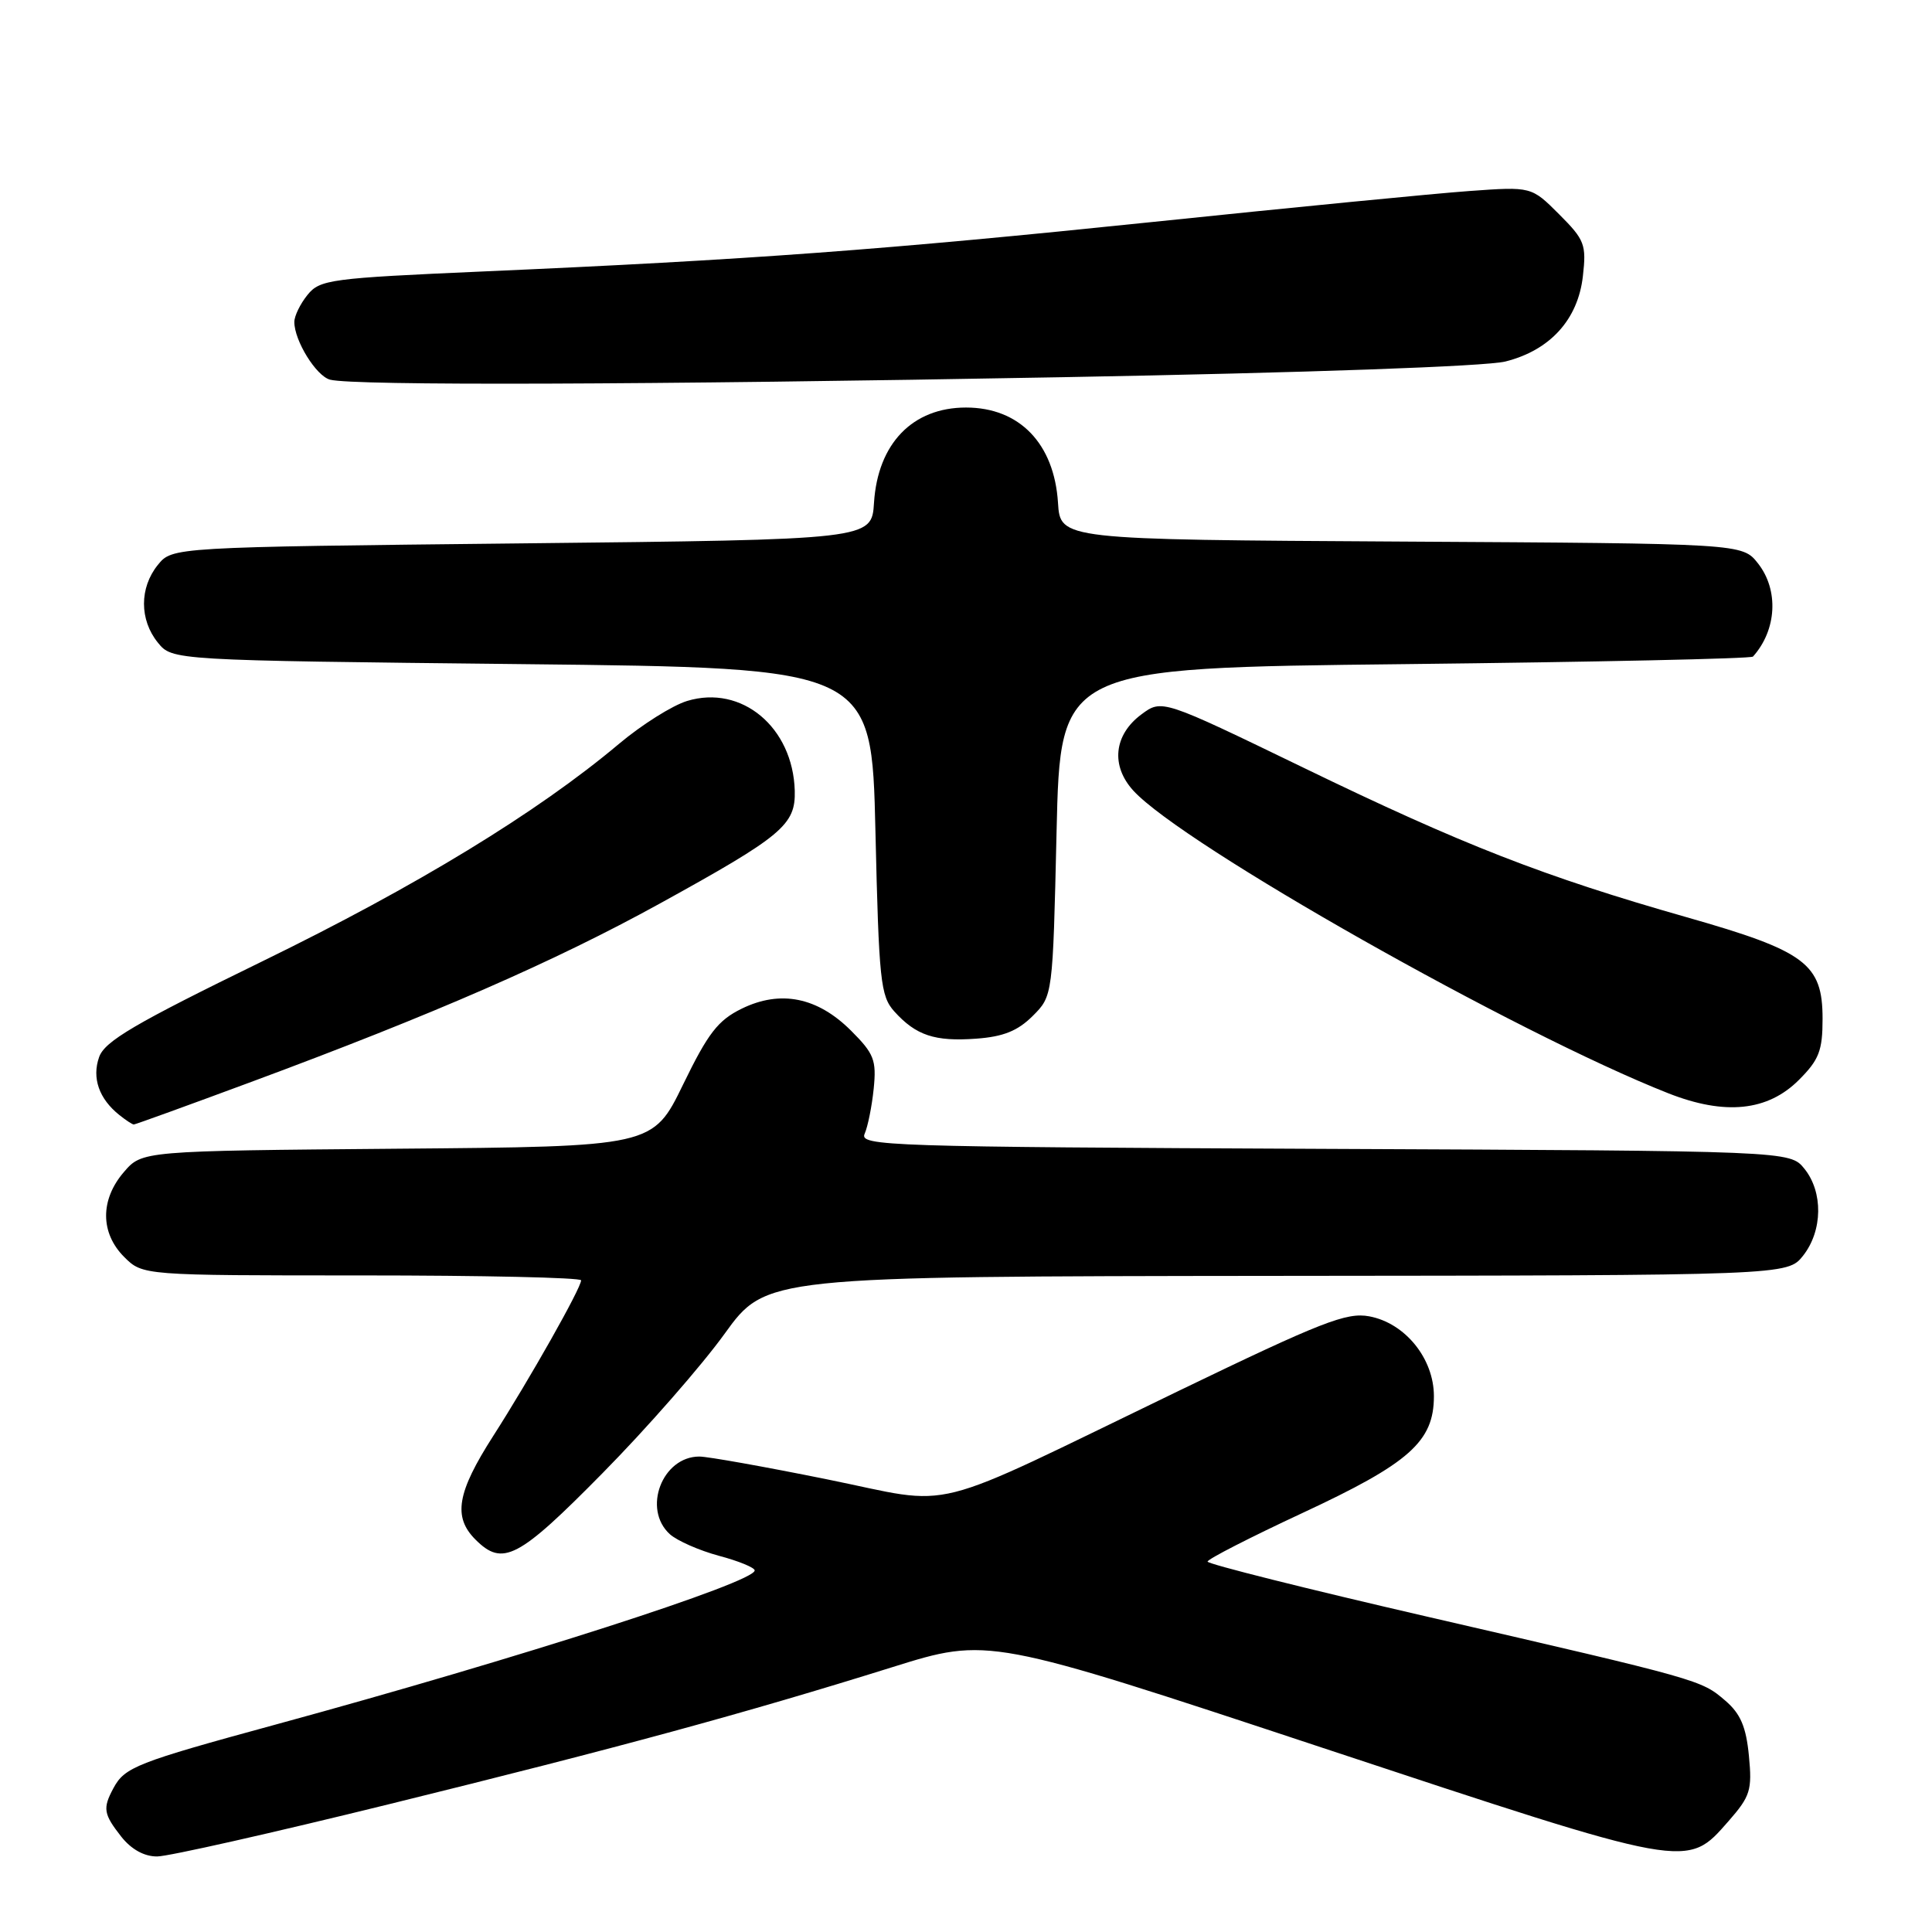 <?xml version="1.0" encoding="UTF-8" standalone="no"?>
<!DOCTYPE svg PUBLIC "-//W3C//DTD SVG 1.1//EN" "http://www.w3.org/Graphics/SVG/1.1/DTD/svg11.dtd" >
<svg xmlns="http://www.w3.org/2000/svg" xmlns:xlink="http://www.w3.org/1999/xlink" version="1.1" viewBox="0 0 256 256">
 <g >
 <path fill="currentColor"
d=" M 51.53 239.07 C 82.13 231.53 98.69 227.02 118.23 220.91 C 130.96 216.93 130.96 216.93 175.11 231.55 C 224.13 247.78 223.46 247.66 229.04 241.31 C 231.93 238.01 232.18 237.21 231.74 232.65 C 231.37 228.82 230.63 227.08 228.63 225.36 C 225.41 222.59 225.41 222.59 189.26 214.25 C 173.17 210.54 160.01 207.24 160.01 206.92 C 160.00 206.60 165.65 203.71 172.56 200.49 C 186.77 193.88 190.00 191.01 190.00 185.00 C 190.00 180.01 186.19 175.31 181.43 174.42 C 178.43 173.86 175.13 175.15 156.24 184.27 C 121.94 200.84 127.05 199.55 109.59 196.02 C 101.39 194.36 93.78 193.00 92.67 193.00 C 87.74 193.00 85.09 199.96 88.76 203.29 C 89.73 204.16 92.66 205.45 95.26 206.15 C 97.87 206.84 100.00 207.72 100.00 208.09 C 100.00 209.67 68.78 219.72 36.57 228.50 C 18.02 233.56 16.53 234.15 15.02 236.96 C 13.59 239.63 13.72 240.37 16.07 243.37 C 17.40 245.05 19.11 246.00 20.82 245.99 C 22.30 245.99 36.11 242.87 51.53 239.07 Z  M 79.85 195.19 C 85.71 189.25 92.97 180.95 96.00 176.75 C 101.50 169.13 101.50 169.13 169.18 169.06 C 236.85 169.00 236.85 169.00 238.93 166.37 C 241.52 163.07 241.59 157.95 239.09 154.86 C 237.18 152.50 237.18 152.50 175.49 152.23 C 117.47 151.97 113.85 151.85 114.57 150.23 C 114.99 149.28 115.53 146.59 115.77 144.25 C 116.15 140.47 115.82 139.62 112.78 136.58 C 108.33 132.13 103.43 131.14 98.29 133.65 C 95.14 135.19 93.83 136.88 90.51 143.71 C 86.51 151.93 86.51 151.93 52.67 152.21 C 18.82 152.50 18.82 152.50 16.41 155.31 C 13.26 158.97 13.28 163.37 16.45 166.55 C 18.91 169.00 18.91 169.00 47.95 169.00 C 63.93 169.00 77.00 169.29 77.00 169.65 C 77.00 170.67 70.17 182.76 65.35 190.28 C 60.55 197.77 60.00 201.00 63.00 204.00 C 66.61 207.61 68.66 206.55 79.85 195.19 Z  M 33.29 143.36 C 57.46 134.40 73.52 127.39 87.42 119.73 C 103.68 110.77 105.43 109.30 105.31 104.78 C 105.07 96.36 98.27 90.69 91.05 92.88 C 89.10 93.47 85.03 96.03 82.00 98.58 C 71.21 107.65 55.19 117.42 34.76 127.38 C 17.83 135.64 13.86 137.97 13.13 140.08 C 12.16 142.84 13.12 145.60 15.82 147.75 C 16.68 148.44 17.54 149.00 17.73 149.00 C 17.93 149.00 24.93 146.46 33.29 143.36 Z  M 238.37 143.09 C 241.03 140.43 241.50 139.22 241.50 135.00 C 241.50 127.70 239.27 126.03 223.50 121.54 C 204.60 116.16 193.81 111.95 172.73 101.73 C 153.96 92.64 153.96 92.64 151.23 94.67 C 147.59 97.38 147.16 101.46 150.17 104.76 C 156.72 111.93 200.90 136.92 221.07 144.87 C 228.57 147.82 234.23 147.24 238.37 143.09 Z  M 136.84 134.62 C 139.50 131.96 139.50 131.96 140.00 110.23 C 140.50 88.50 140.50 88.50 186.17 88.00 C 211.28 87.72 232.04 87.28 232.28 87.00 C 235.44 83.47 235.72 78.18 232.94 74.65 C 230.87 72.02 230.87 72.02 185.69 71.76 C 140.50 71.50 140.50 71.50 140.19 66.62 C 139.69 58.77 135.08 54.00 128.00 54.00 C 120.92 54.00 116.31 58.77 115.81 66.62 C 115.50 71.50 115.50 71.50 69.16 72.00 C 22.82 72.50 22.82 72.50 20.91 74.86 C 18.47 77.88 18.47 82.12 20.91 85.14 C 22.82 87.50 22.82 87.50 69.16 88.00 C 115.50 88.50 115.50 88.50 116.00 110.15 C 116.46 129.99 116.67 131.98 118.50 134.02 C 121.37 137.20 123.85 138.03 129.34 137.63 C 132.95 137.37 134.85 136.60 136.84 134.62 Z  M 140.82 49.98 C 173.21 49.39 196.90 48.55 199.48 47.90 C 205.40 46.41 209.09 42.34 209.74 36.60 C 210.22 32.40 209.98 31.78 206.59 28.39 C 202.92 24.72 202.92 24.72 194.71 25.31 C 190.20 25.63 171.31 27.48 152.75 29.41 C 117.20 33.10 99.23 34.43 64.00 35.97 C 43.79 36.86 42.39 37.04 40.75 39.07 C 39.79 40.25 39.00 41.87 39.00 42.66 C 39.00 45.15 41.90 49.83 43.74 50.31 C 46.87 51.12 85.16 51.00 140.82 49.98 Z "/>
</g>
</svg>